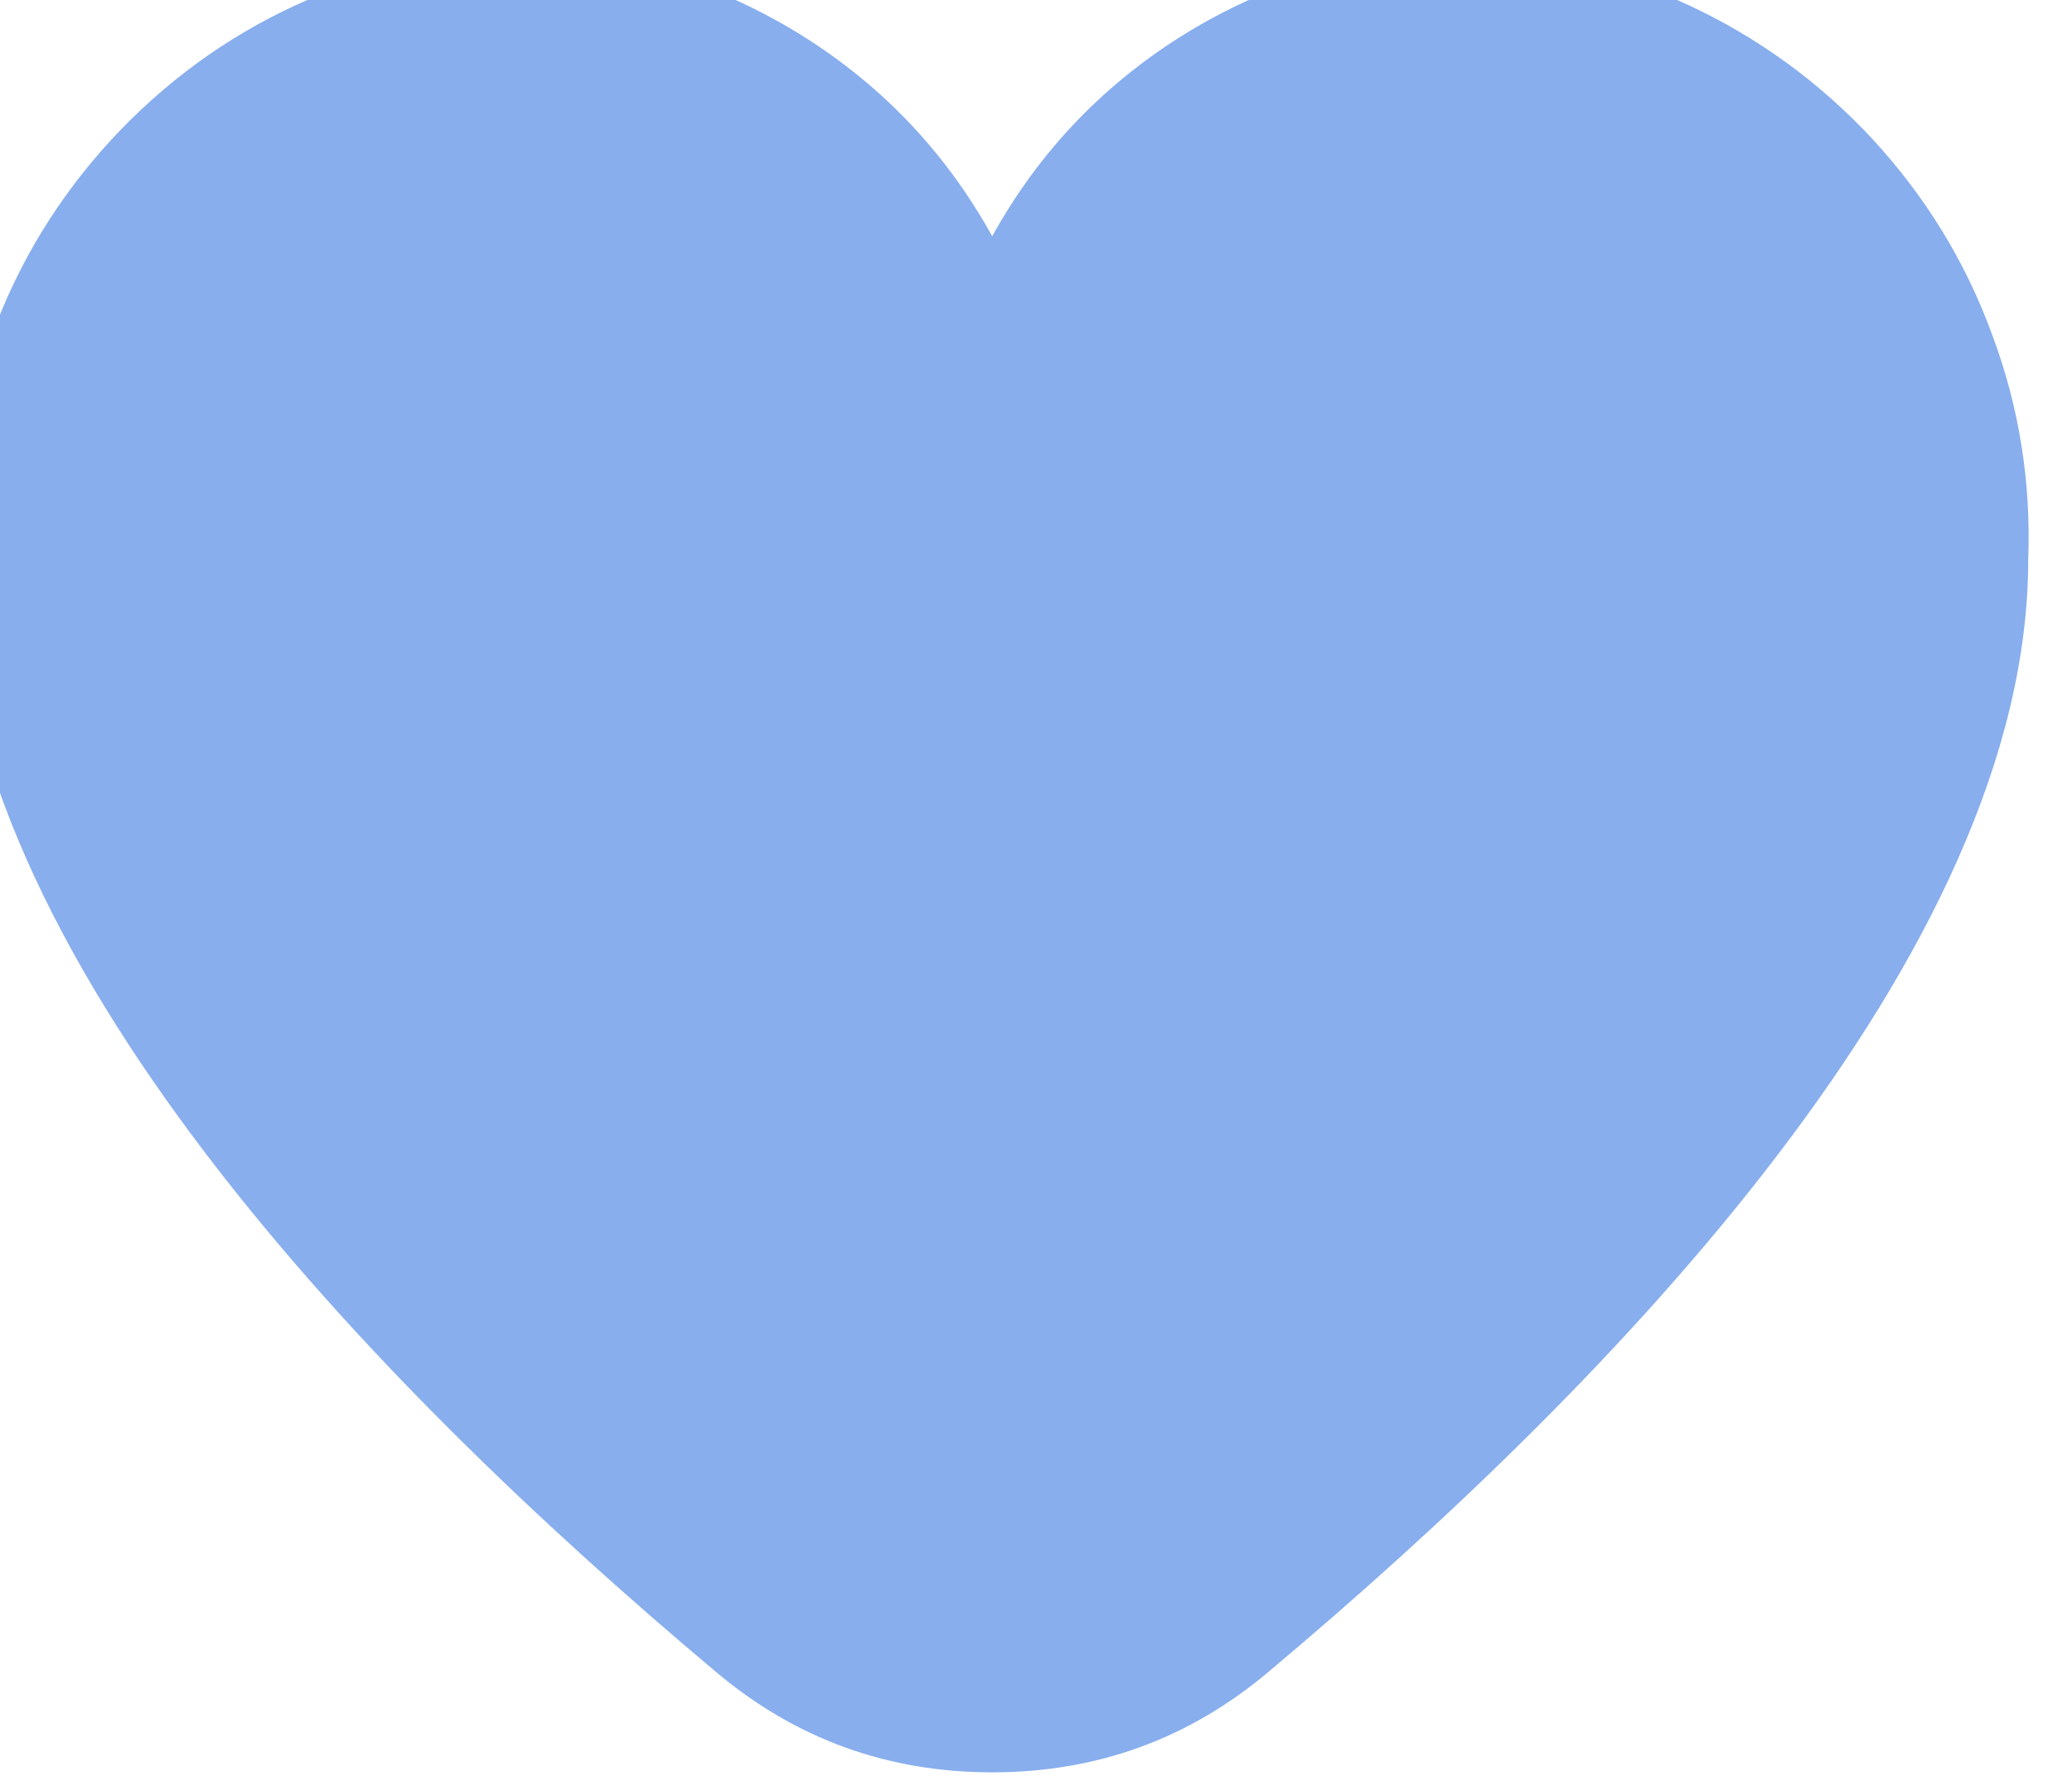 <svg width="35" height="30" viewBox="0 0 35 30" fill="none" xmlns="http://www.w3.org/2000/svg" xmlns:xlink="http://www.w3.org/1999/xlink">
	<desc>
			Created with Pixso.
	</desc>
	<defs/>
	<path id="path" d="M24.78 -0.82C23.11 -0.79 21.56 -0.35 20.12 0.51C18.69 1.37 17.57 2.53 16.76 3.99C15.95 2.53 14.83 1.37 13.4 0.51C11.96 -0.35 10.41 -0.79 8.74 -0.82C7.43 -0.76 6.18 -0.46 4.99 0.09C3.8 0.64 2.77 1.4 1.88 2.36C0.99 3.33 0.32 4.42 -0.13 5.65C-0.59 6.88 -0.79 8.15 -0.74 9.46C-0.74 16.09 6.24 23.33 12.09 28.24C13.44 29.38 15 29.94 16.76 29.94C18.52 29.94 20.08 29.38 21.43 28.24C27.28 23.33 34.26 16.09 34.26 9.46C34.31 8.15 34.11 6.88 33.65 5.65C33.2 4.42 32.53 3.33 31.64 2.36C30.75 1.4 29.71 0.64 28.53 0.09C27.34 -0.46 26.09 -0.76 24.78 -0.82Z" fill="#88AEED" fill-opacity="1" fill-rule="nonzero"/>
</svg>
